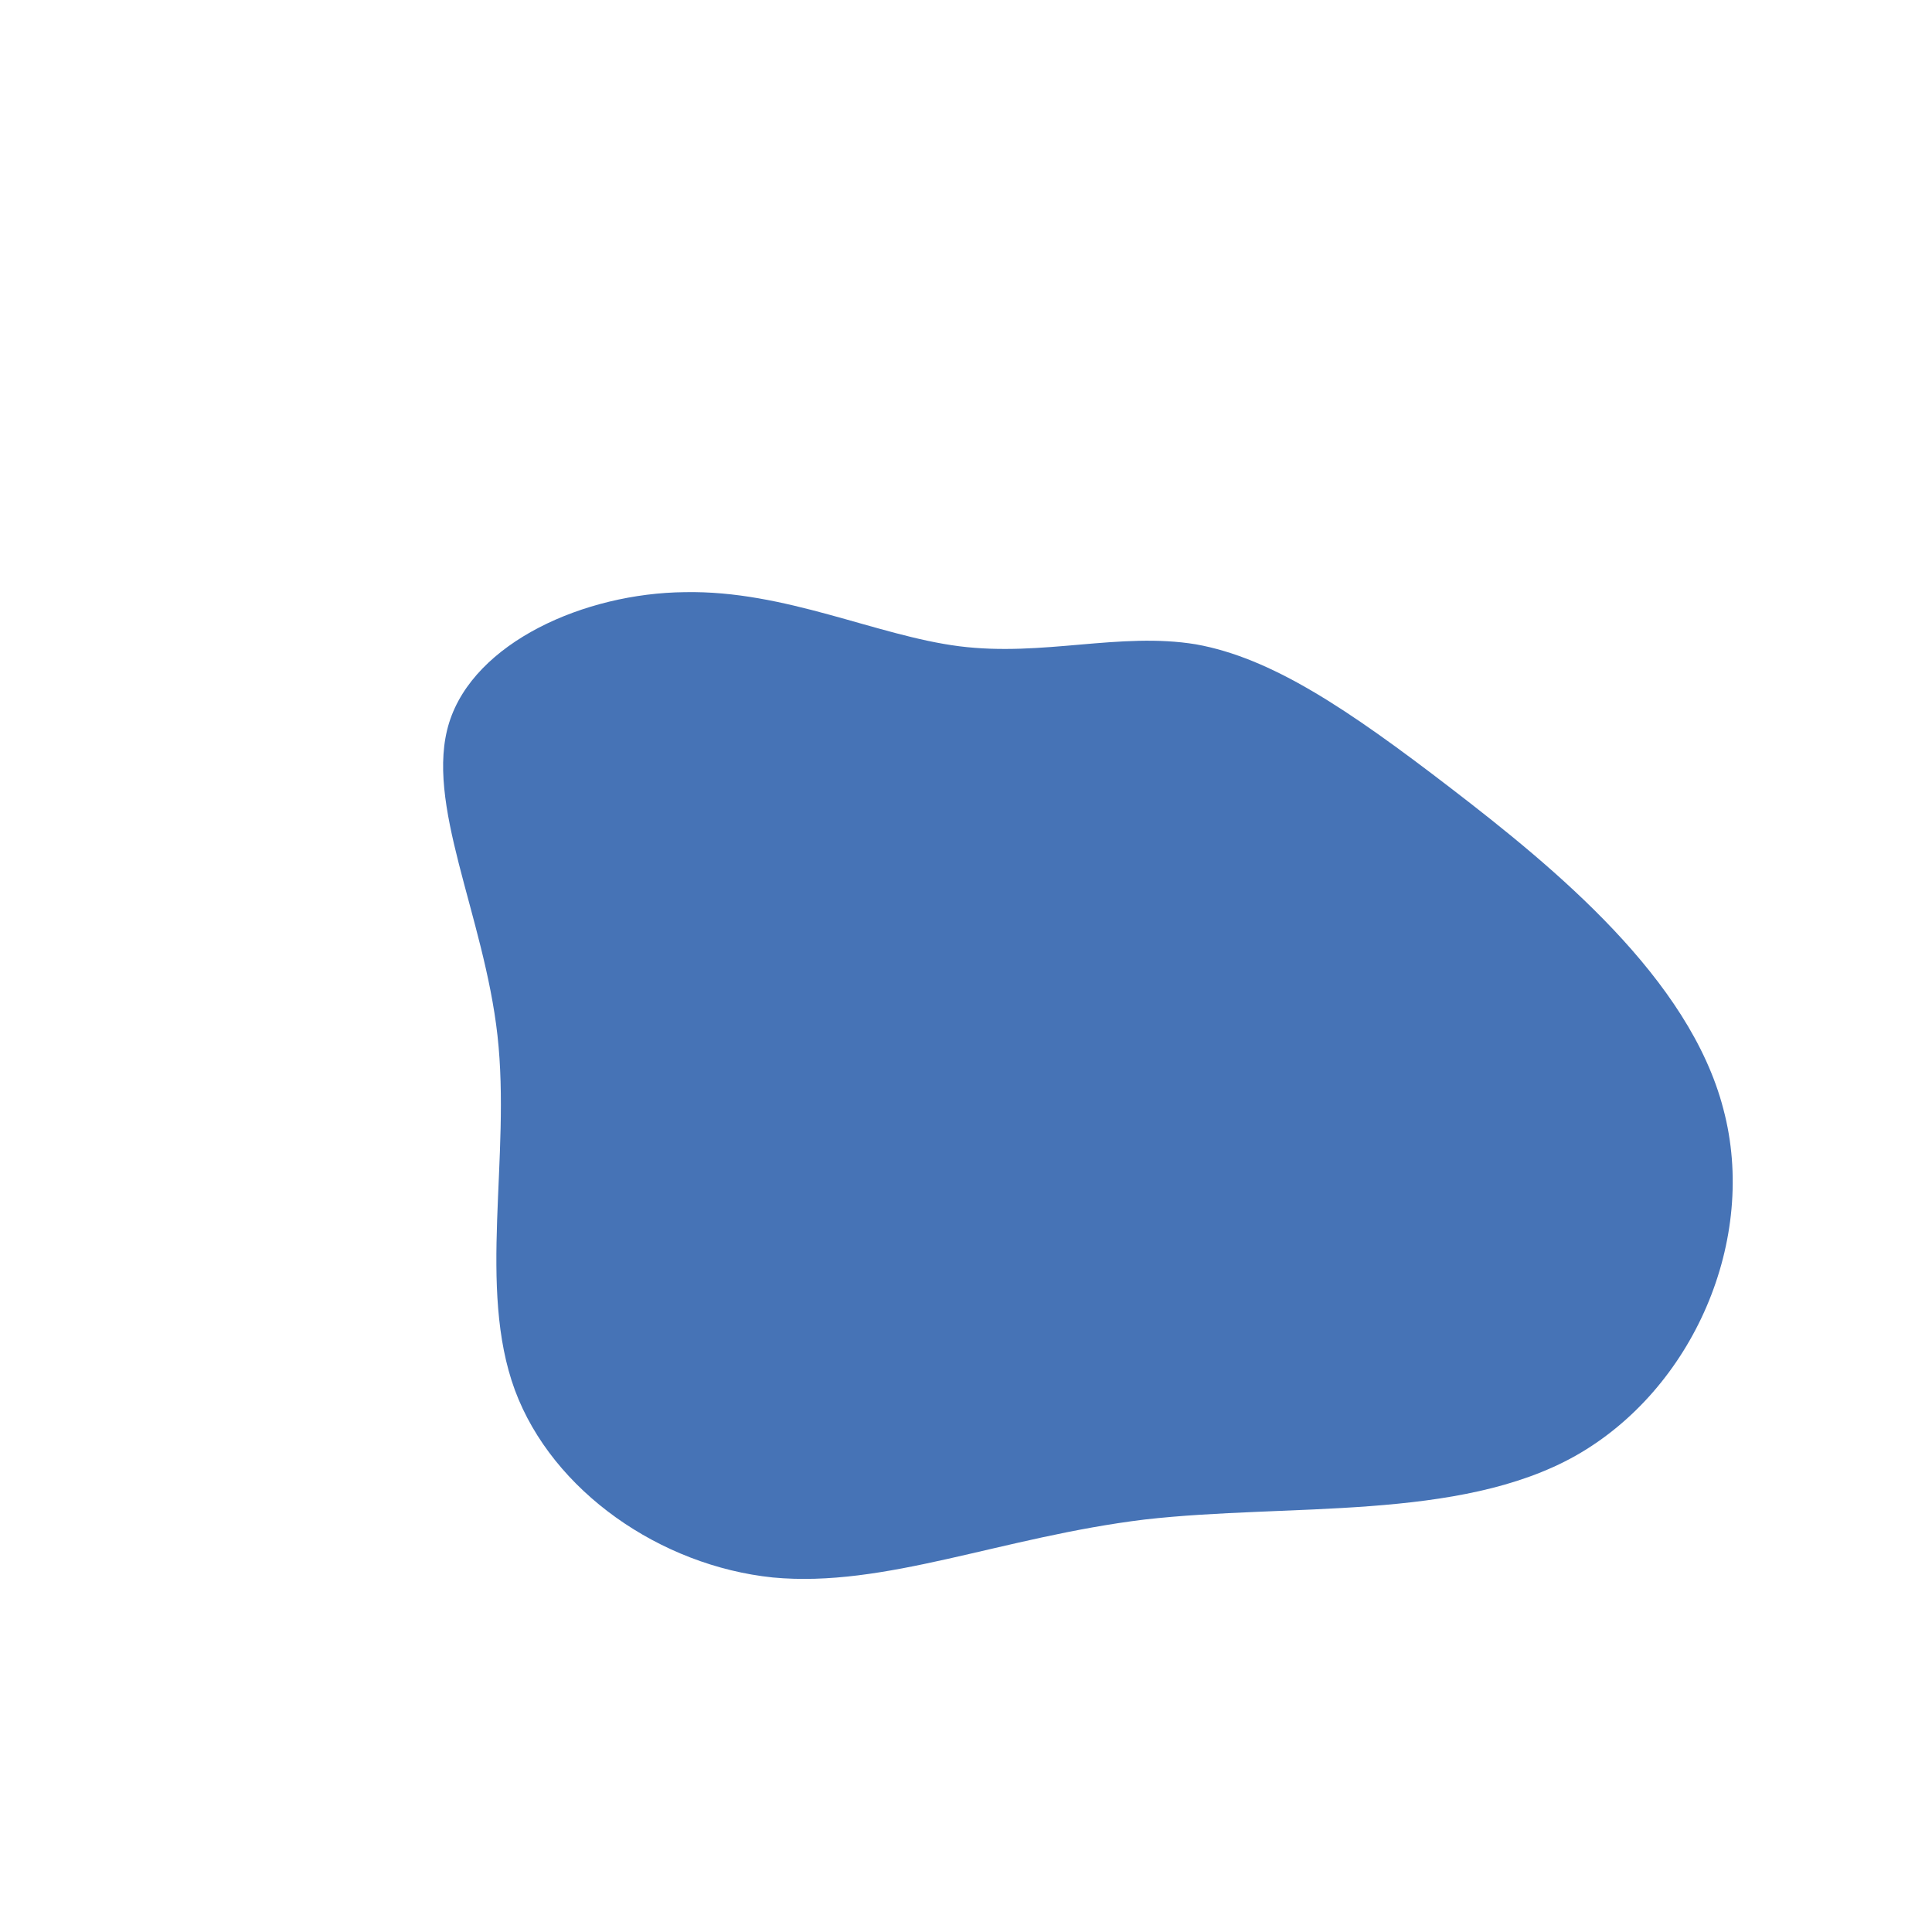 <?xml version="1.0" standalone="no"?>
<svg viewBox="0 0 200 200" xmlns="http://www.w3.org/2000/svg">
  <path fill="#4673B6" d="M23.8,-33.3C31.6,-31.9,39.4,-26.7,50.2,-18.4C61,-10.1,74.9,1.3,78.4,14.8C82,28.3,75.3,43.8,63.1,50.7C51,57.5,33.4,55.6,18.5,57.3C3.7,59.1,-8.4,64.4,-20,63.3C-31.6,62.1,-42.8,54.4,-46.7,43.9C-50.6,33.3,-47.1,19.8,-48.5,7.2C-49.9,-5.3,-56.1,-16.9,-53.5,-25.2C-50.9,-33.5,-39.5,-38.6,-29.1,-38.7C-18.7,-38.9,-9.3,-34.2,-0.7,-33.1C8,-32,15.9,-34.6,23.8,-33.3Z" transform="translate(100 100)" />
</svg>
